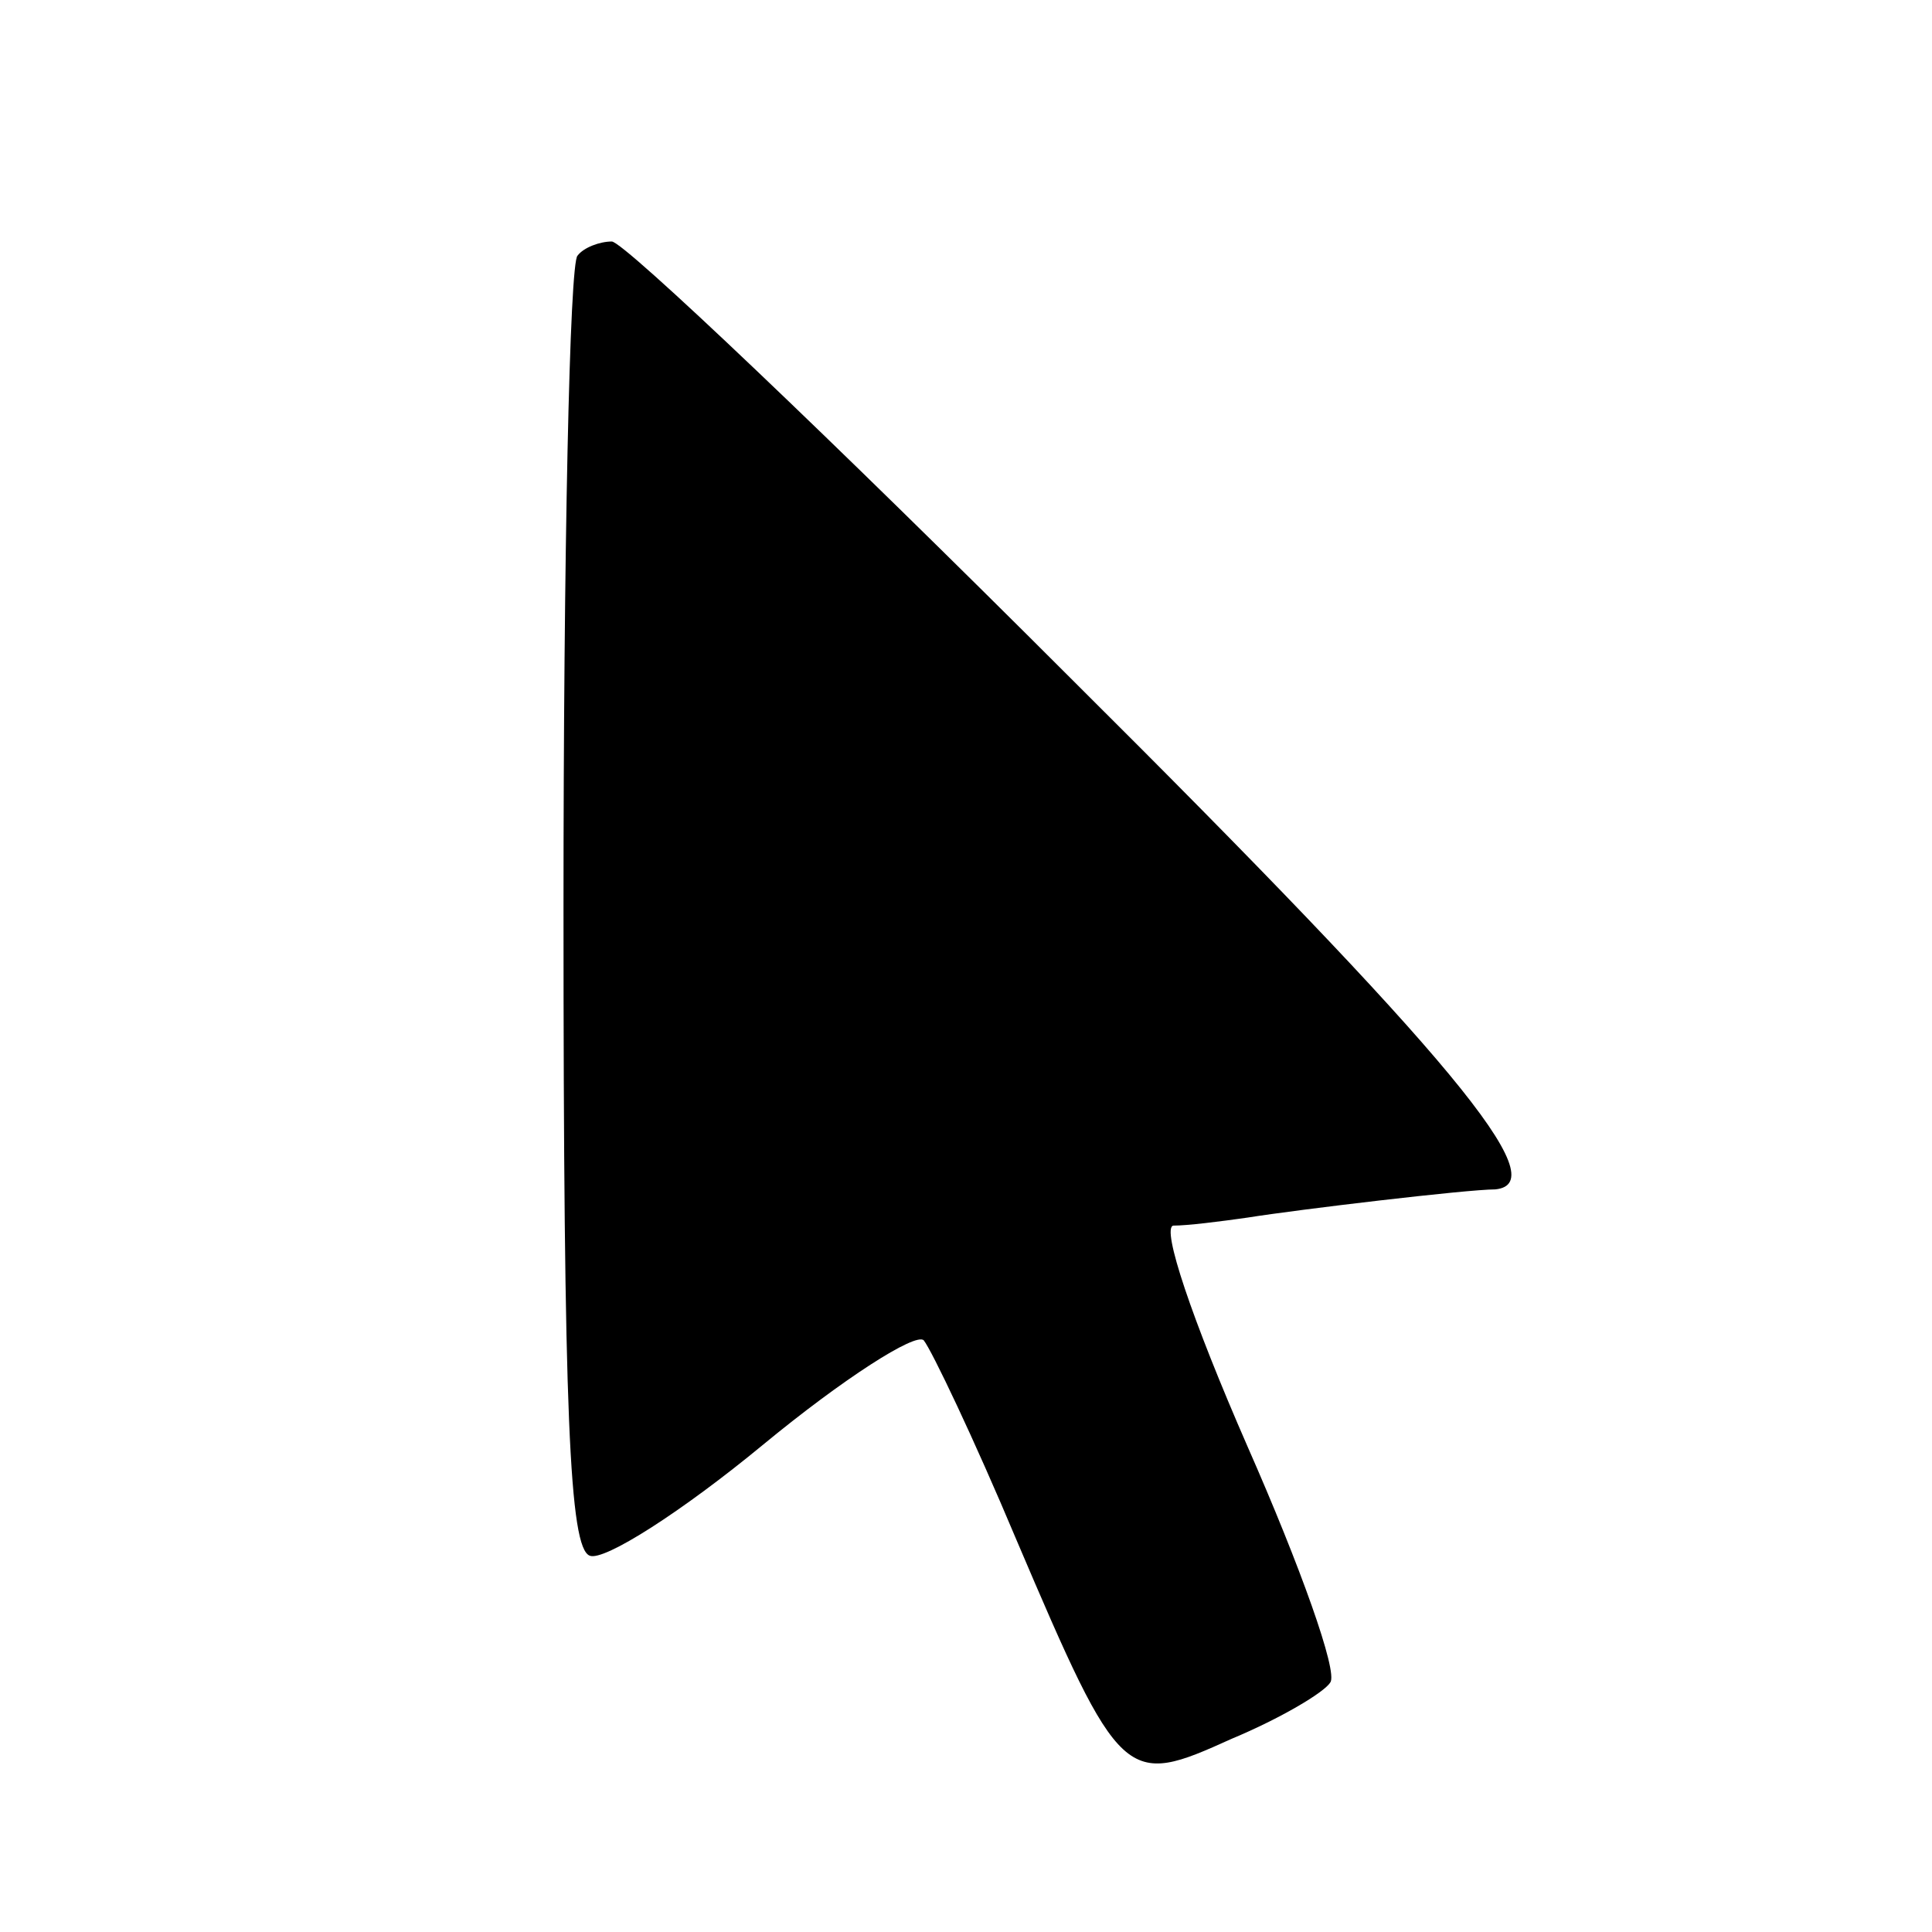 <?xml version="1.0" standalone="no"?>
<!DOCTYPE svg PUBLIC "-//W3C//DTD SVG 20010904//EN"
 "http://www.w3.org/TR/2001/REC-SVG-20010904/DTD/svg10.dtd">
<svg version="1.0" xmlns="http://www.w3.org/2000/svg"
 width="96pt" height="96pt" viewBox="0 0 96 96"
 preserveAspectRatio="xMidYMid meet">
<g transform="translate(0,96) scale(0.1,-0.1)"
fill="#000000" stroke="none">
<path d="M287 833 c-4 -3 -7 -149 -7 -324 0 -253 3 -318 13 -322 7 -3 46 22
86 55 40 33 76 56 80 52 4 -5 25 -49 46 -99 52 -122 54 -123 107 -99 24 10 46
23 49 28 4 5 -15 58 -41 117 -28 64 -43 109 -37 110 7 0 23 2 37 4 25 4 109
14 123 14 30 3 -21 65 -211 254 -119 119 -222 217 -228 217 -6 0 -14 -3 -17
-7z"/>
</g>
</svg>
